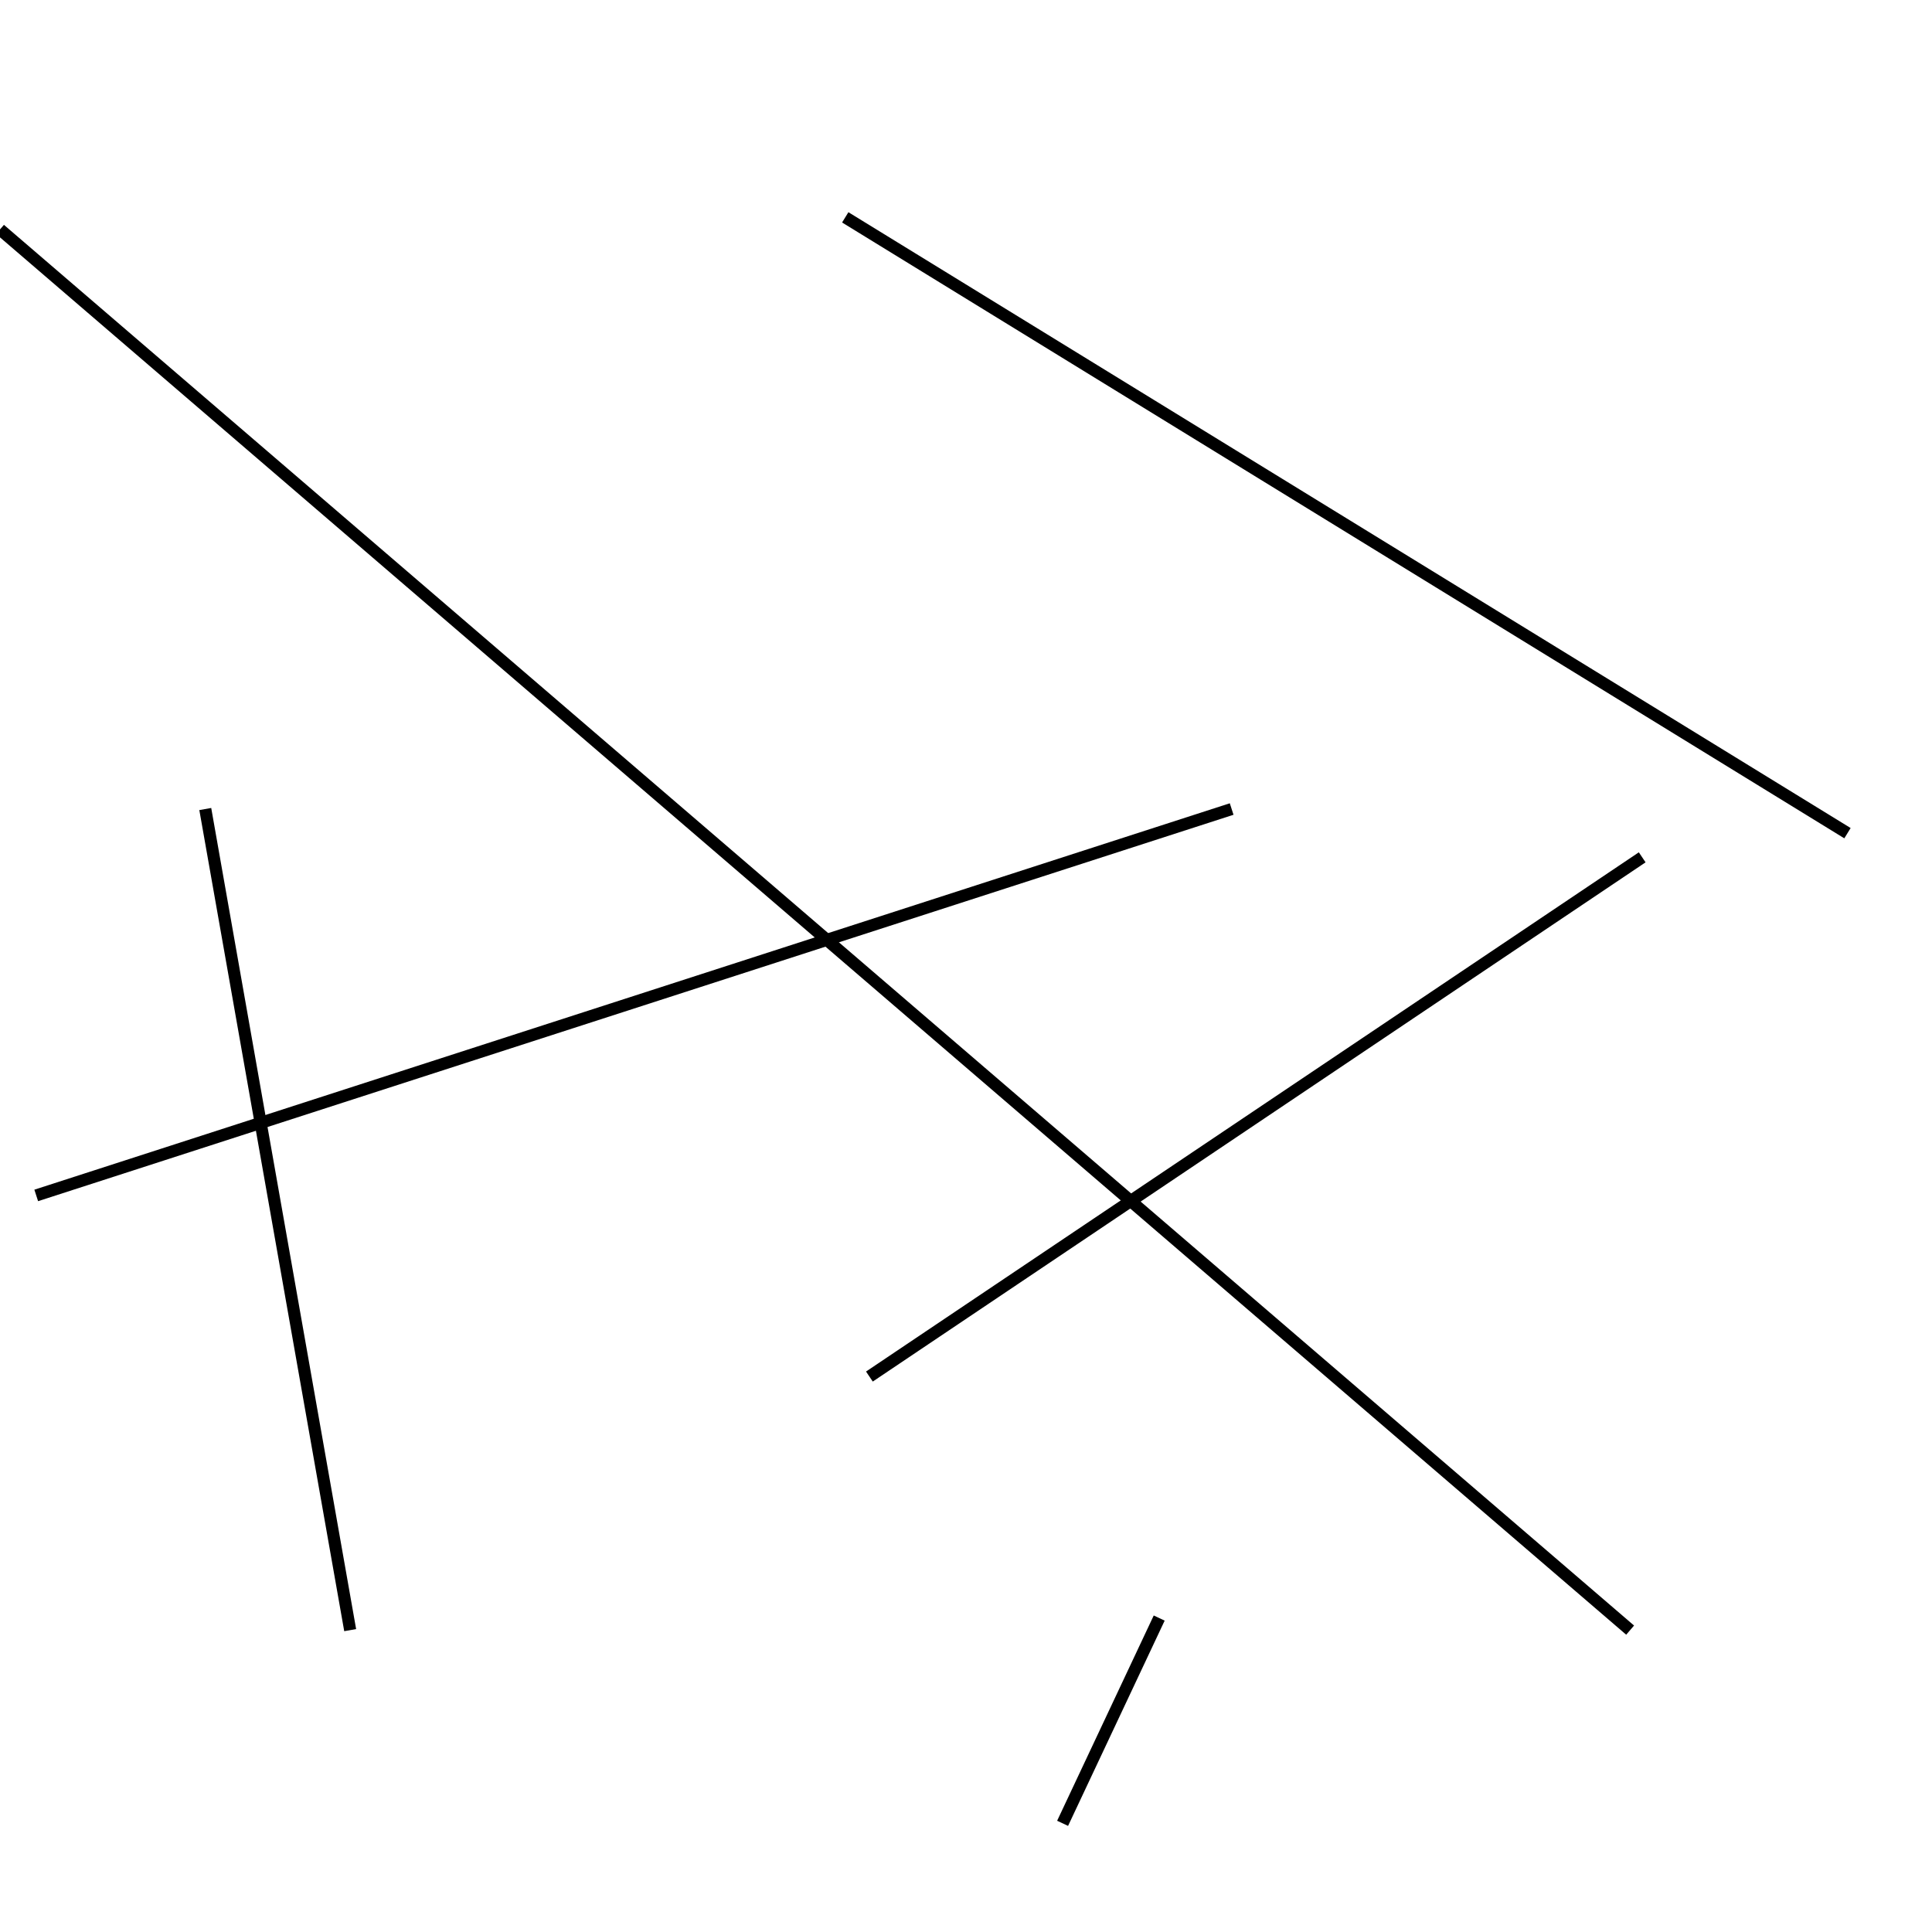 <?xml version="1.0" encoding="utf-8" ?>
<svg baseProfile="full" height="160" version="1.1" width="160" xmlns="http://www.w3.org/2000/svg" xmlns:ev="http://www.w3.org/2001/xml-events" xmlns:xlink="http://www.w3.org/1999/xlink"><defs /><line stroke="black" stroke-width="1" x1="102" x2="3" y1="67" y2="99" /><line stroke="black" stroke-width="1" x1="153" x2="70" y1="69" y2="18" /><line stroke="black" stroke-width="1" x1="29" x2="17" y1="135" y2="67" /><line stroke="black" stroke-width="1" x1="88" x2="96" y1="151" y2="134" /><line stroke="black" stroke-width="1" x1="135" x2="0" y1="135" y2="19" /><line stroke="black" stroke-width="1" x1="72" x2="136" y1="114" y2="71" /></svg>